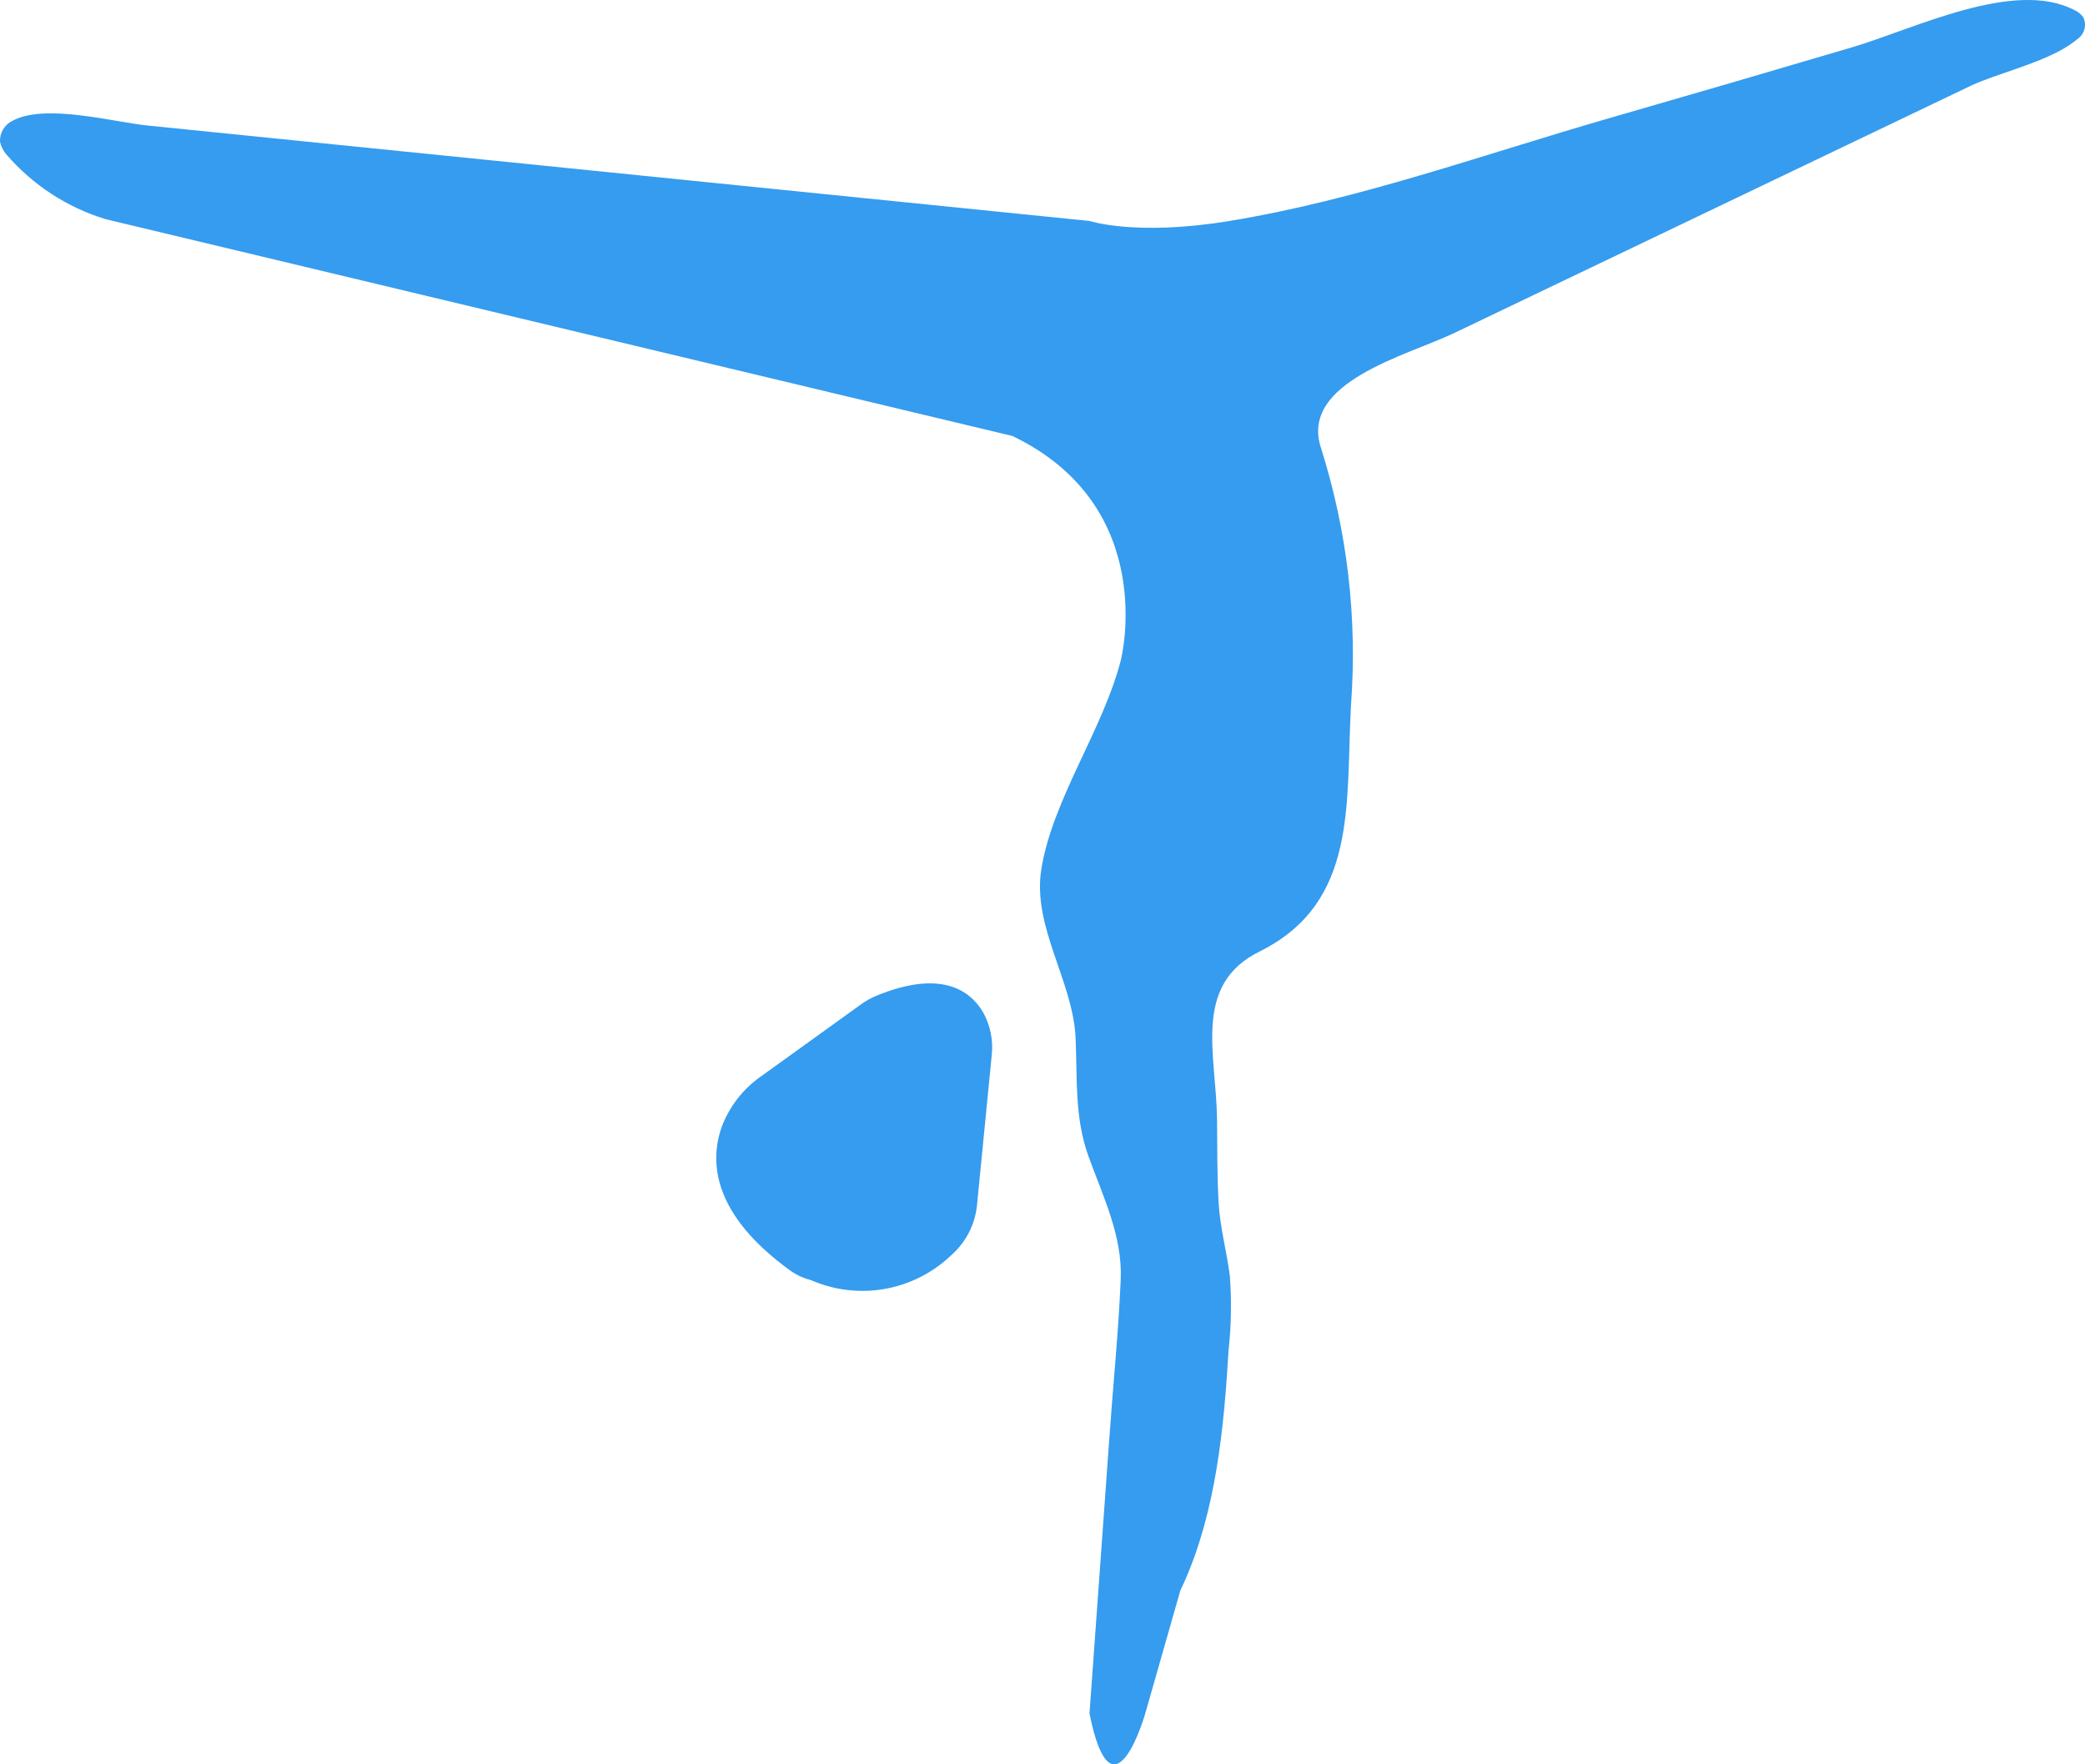 <svg width="52" height="44" viewBox="0 0 52 44" fill="none"  >
<path d="M24.367 30.049L24.732 26.333C24.778 25.951 24.7 25.565 24.51 25.231C24.184 24.692 23.459 24.171 21.842 24.839C21.71 24.895 21.585 24.966 21.47 25.05L18.984 26.84C18.526 27.158 18.178 27.61 17.989 28.134C17.698 28.995 17.778 30.301 19.735 31.705C19.884 31.807 20.05 31.881 20.226 31.925C20.805 32.178 21.445 32.254 22.066 32.144C22.688 32.034 23.263 31.743 23.72 31.307C24.088 30.986 24.32 30.536 24.367 30.049Z" fill="#359CEF"/>
<path d="M51.323 1.291C50.659 1.638 49.785 1.851 49.176 2.127L36.265 8.307C35.098 8.866 32.393 9.527 32.949 11.183C33.602 13.25 33.855 15.423 33.694 17.585C33.559 20.022 33.881 22.507 31.412 23.73C29.73 24.563 30.336 26.299 30.353 27.92C30.361 28.611 30.353 29.303 30.392 29.992C30.428 30.609 30.593 31.205 30.672 31.816C30.719 32.438 30.708 33.062 30.64 33.682C30.526 35.609 30.327 37.676 29.534 39.458C29.505 39.524 29.474 39.59 29.441 39.654L28.562 42.735C28.562 42.735 27.748 45.581 27.172 42.735L27.666 35.879C27.759 34.558 27.893 33.235 27.951 31.914C27.998 30.827 27.509 29.837 27.148 28.84C26.793 27.86 26.872 26.903 26.825 25.88C26.759 24.464 25.737 23.105 25.972 21.669C26.259 19.915 27.509 18.203 27.955 16.459C27.955 16.459 28.933 12.642 25.25 10.873L2.635 5.466C1.672 5.173 0.812 4.612 0.156 3.848C0.077 3.757 0.024 3.647 0 3.529C-0.004 3.423 0.023 3.318 0.077 3.227C0.131 3.136 0.211 3.063 0.306 3.016C1.115 2.569 2.816 3.043 3.686 3.131L27.177 5.511C27.177 5.511 28.337 5.895 30.66 5.511C33.856 4.99 37.034 3.84 40.139 2.946C42.158 2.364 44.174 1.776 46.187 1.181C47.728 0.727 50.236 -0.535 51.738 0.253C51.823 0.291 51.897 0.349 51.953 0.423C51.998 0.511 52.011 0.612 51.99 0.709C51.969 0.806 51.915 0.893 51.837 0.954C51.679 1.086 51.507 1.199 51.323 1.291Z" fill="#359CEF"/>
</svg>
